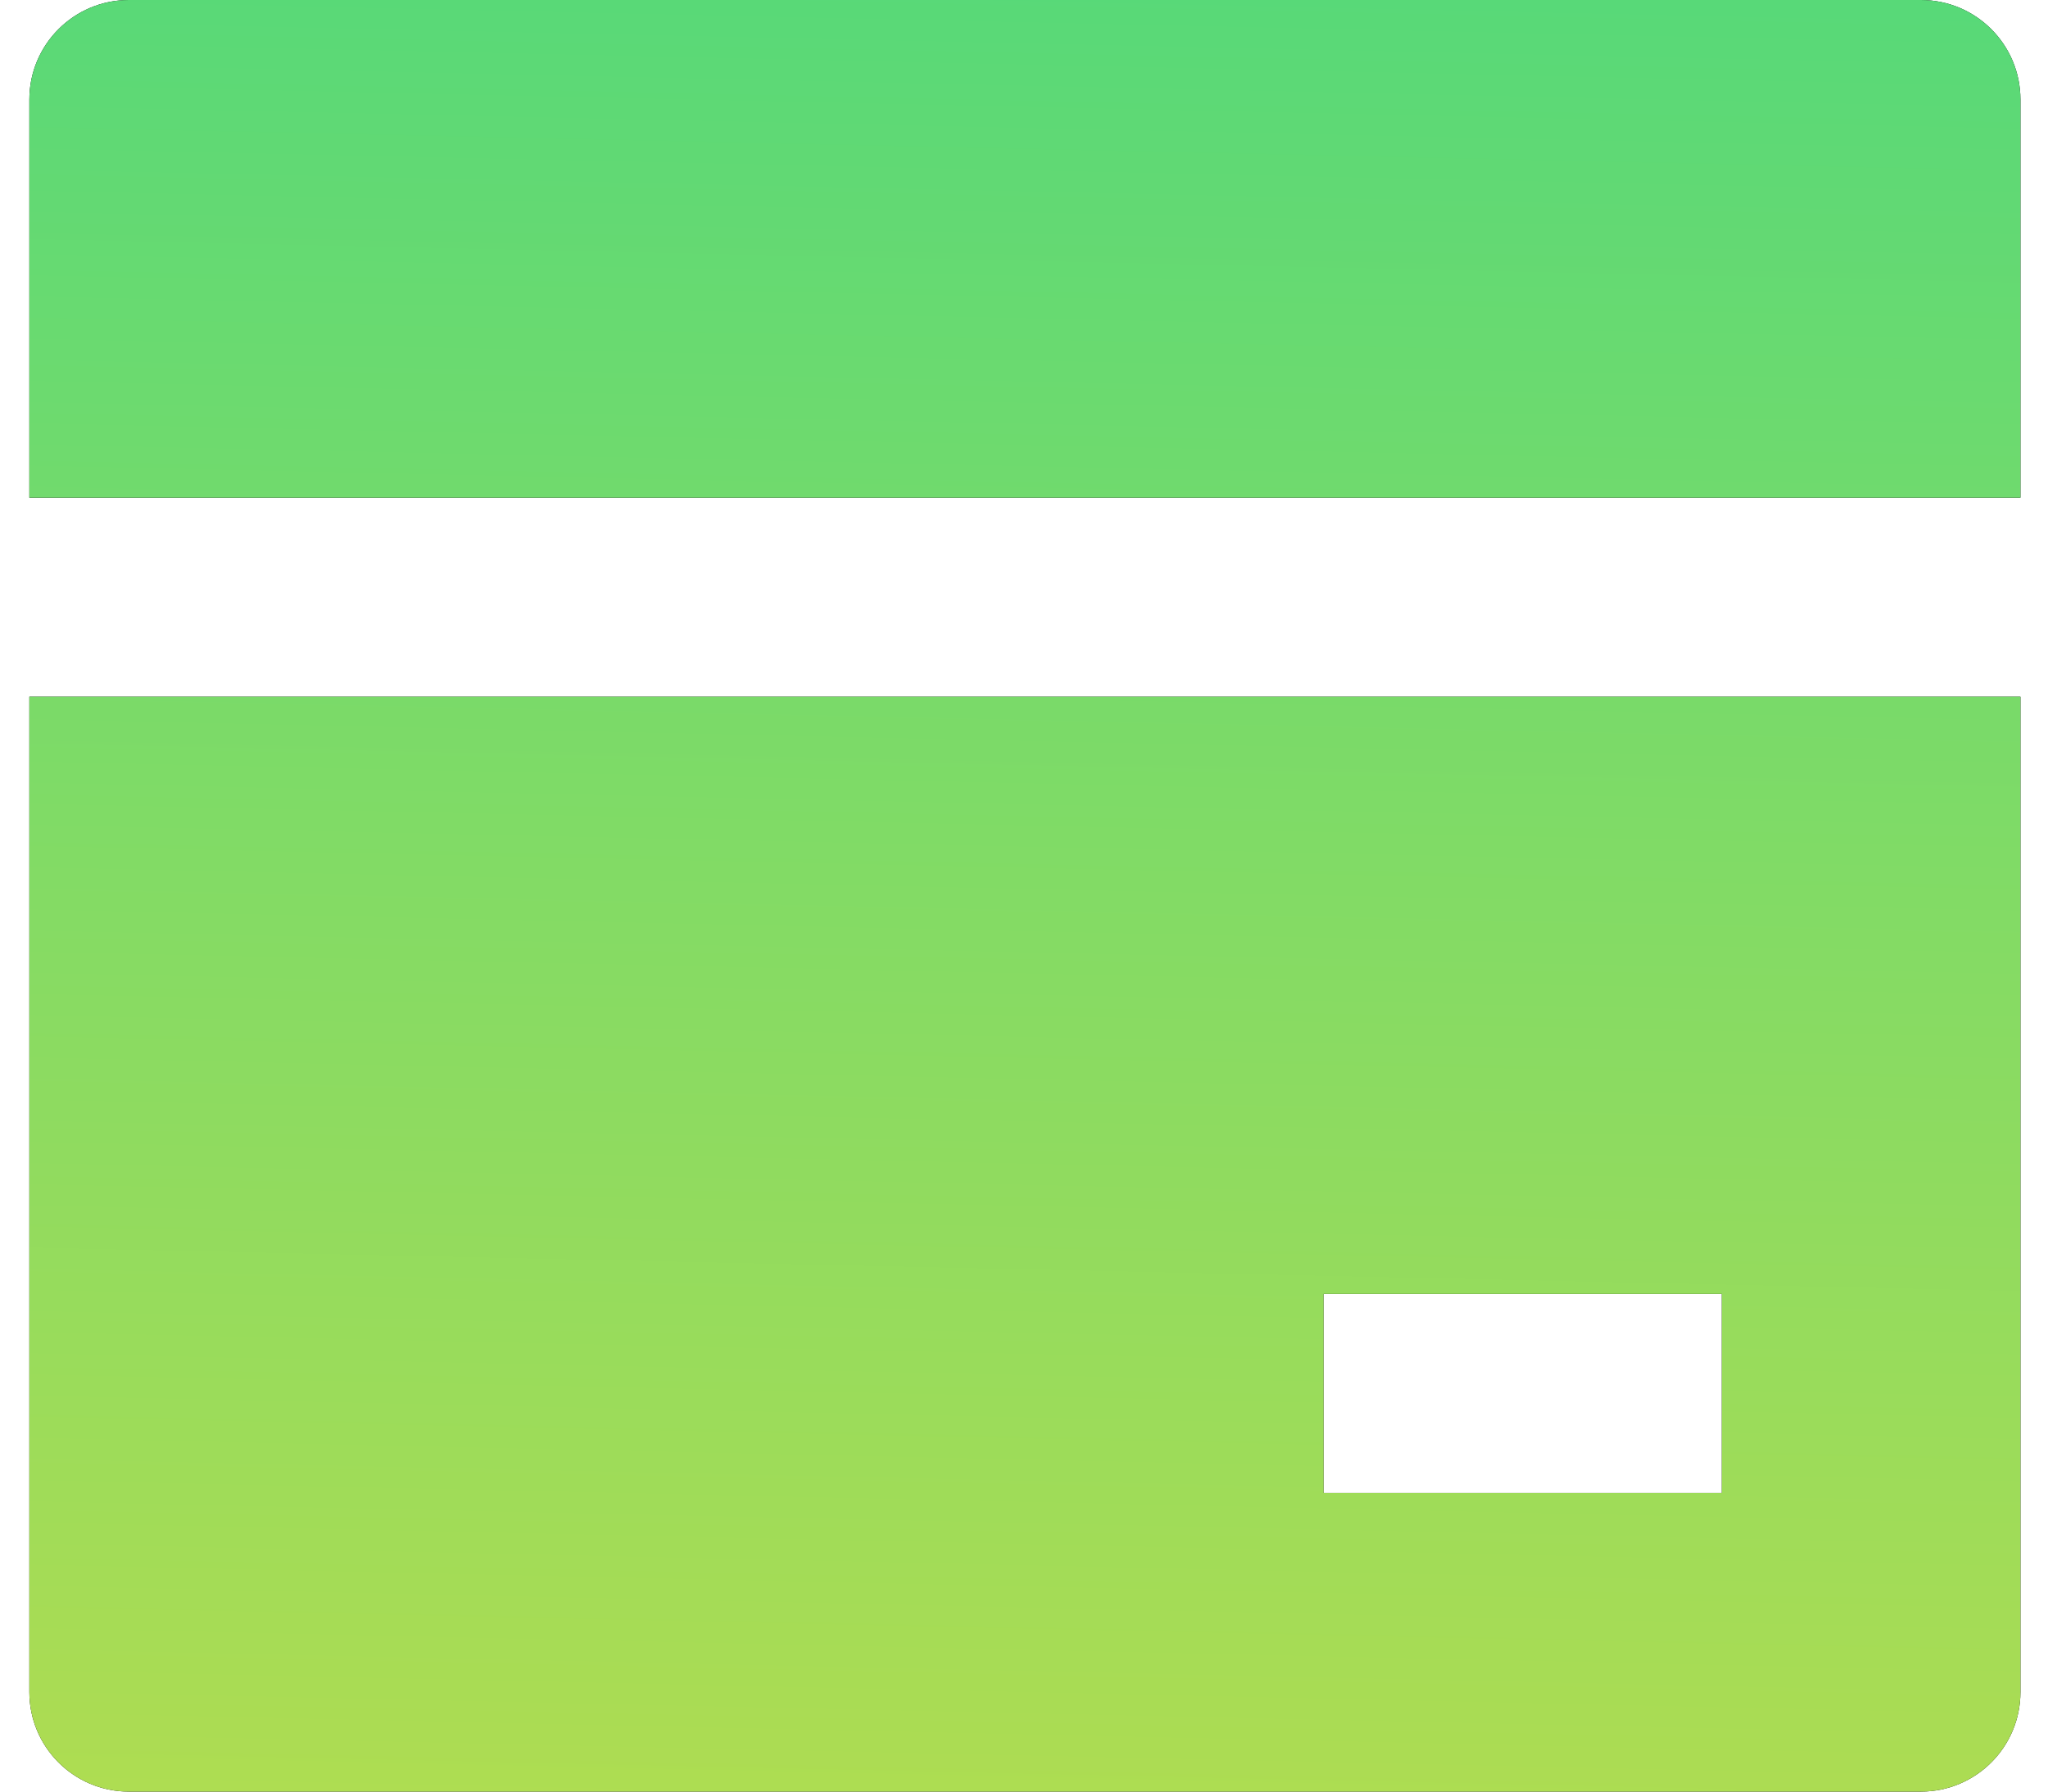 <svg width="48" height="42" viewBox="0 0 48 42" fill="none" xmlns="http://www.w3.org/2000/svg">
<path d="M47.354 16.333V39.667C47.354 40.955 46.31 42 45.021 42H3.021C1.732 42 0.688 40.955 0.688 39.667V16.333H47.354ZM47.354 11.667H0.688V2.333C0.688 1.045 1.732 0 3.021 0H45.021C46.31 0 47.354 1.045 47.354 2.333V11.667ZM31.021 30.333V35H40.354V30.333H31.021Z" fill="black"/>
<path d="M47.354 16.333V39.667C47.354 40.955 46.31 42 45.021 42H3.021C1.732 42 0.688 40.955 0.688 39.667V16.333H47.354ZM47.354 11.667H0.688V2.333C0.688 1.045 1.732 0 3.021 0H45.021C46.31 0 47.354 1.045 47.354 2.333V11.667ZM31.021 30.333V35H40.354V30.333H31.021Z" fill="url(#paint0_linear_4914_1820)"/>
<defs>
<linearGradient id="paint0_linear_4914_1820" x1="-1102.02" y1="46.474" x2="-1100.21" y2="-36.218" gradientUnits="userSpaceOnUse">
<stop stop-color="#E8DF38"/>
<stop offset="1" stop-color="#41D882"/>
</linearGradient>
</defs>
</svg>
